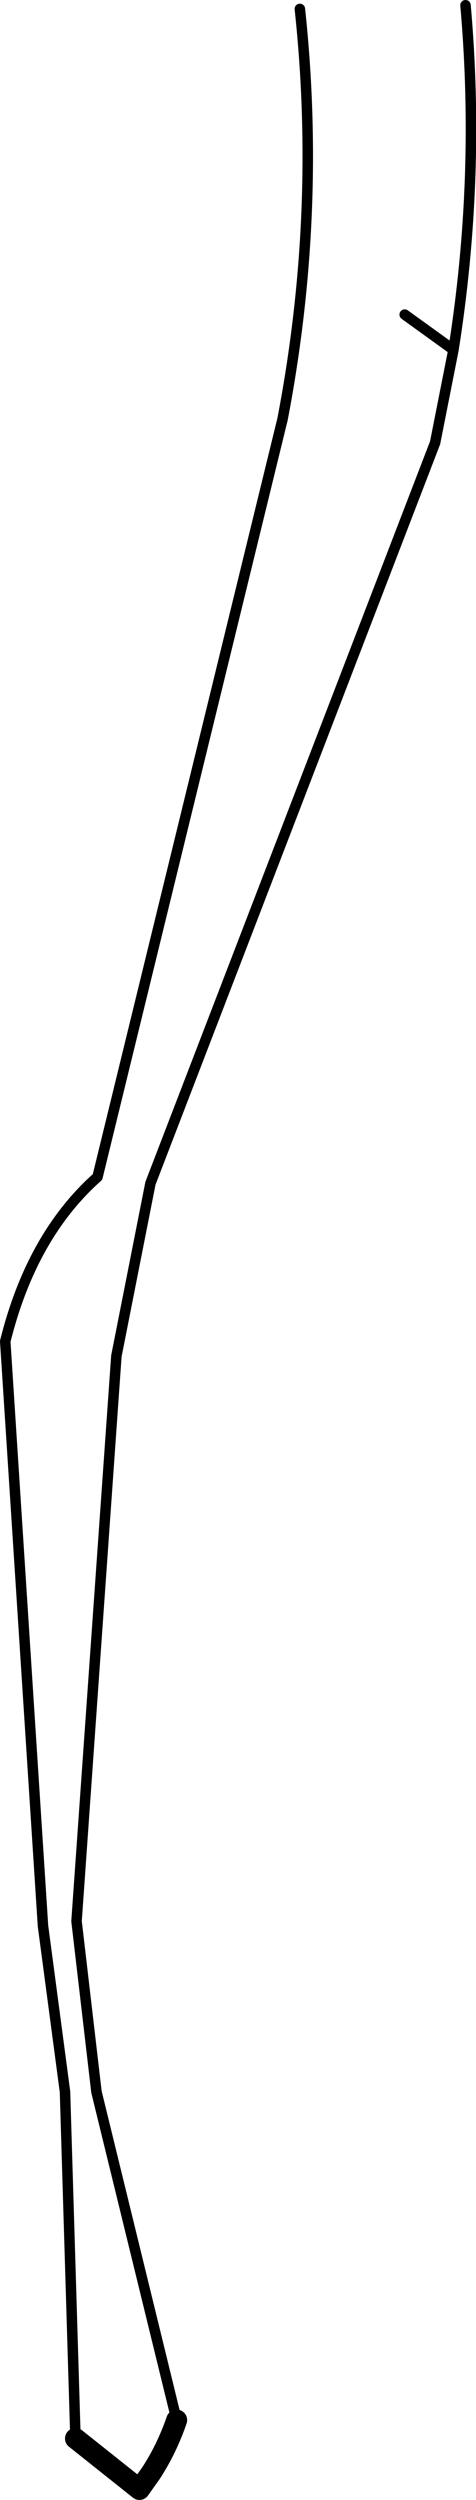 <?xml version="1.0" encoding="UTF-8" standalone="no"?>
<svg xmlns:xlink="http://www.w3.org/1999/xlink" height="238.0px" width="45.4px" xmlns="http://www.w3.org/2000/svg">
  <g transform="matrix(1.0, 0.0, 0.0, 1.0, -172.4, -228.1)">
    <path d="M189.25 458.5 L181.6 427.25 179.7 411.0 183.5 357.2 186.75 340.75 213.9 270.25 215.65 261.4 211.0 258.05 M201.0 228.95 Q203.1 248.45 199.35 268.0 L181.7 340.15 Q175.4 345.75 172.9 355.8 L176.5 411.45 178.6 427.25 179.6 460.25 M216.8 228.6 Q218.25 245.0 215.65 261.4" fill="none" stroke="#000000" stroke-linecap="round" stroke-linejoin="round" stroke-width="1.0"/>
    <path d="M179.6 460.25 L185.7 465.1 186.8 463.55 Q188.3 461.25 189.25 458.5" fill="none" stroke="#000000" stroke-linecap="round" stroke-linejoin="round" stroke-width="2.0"/>
  </g>
</svg>
